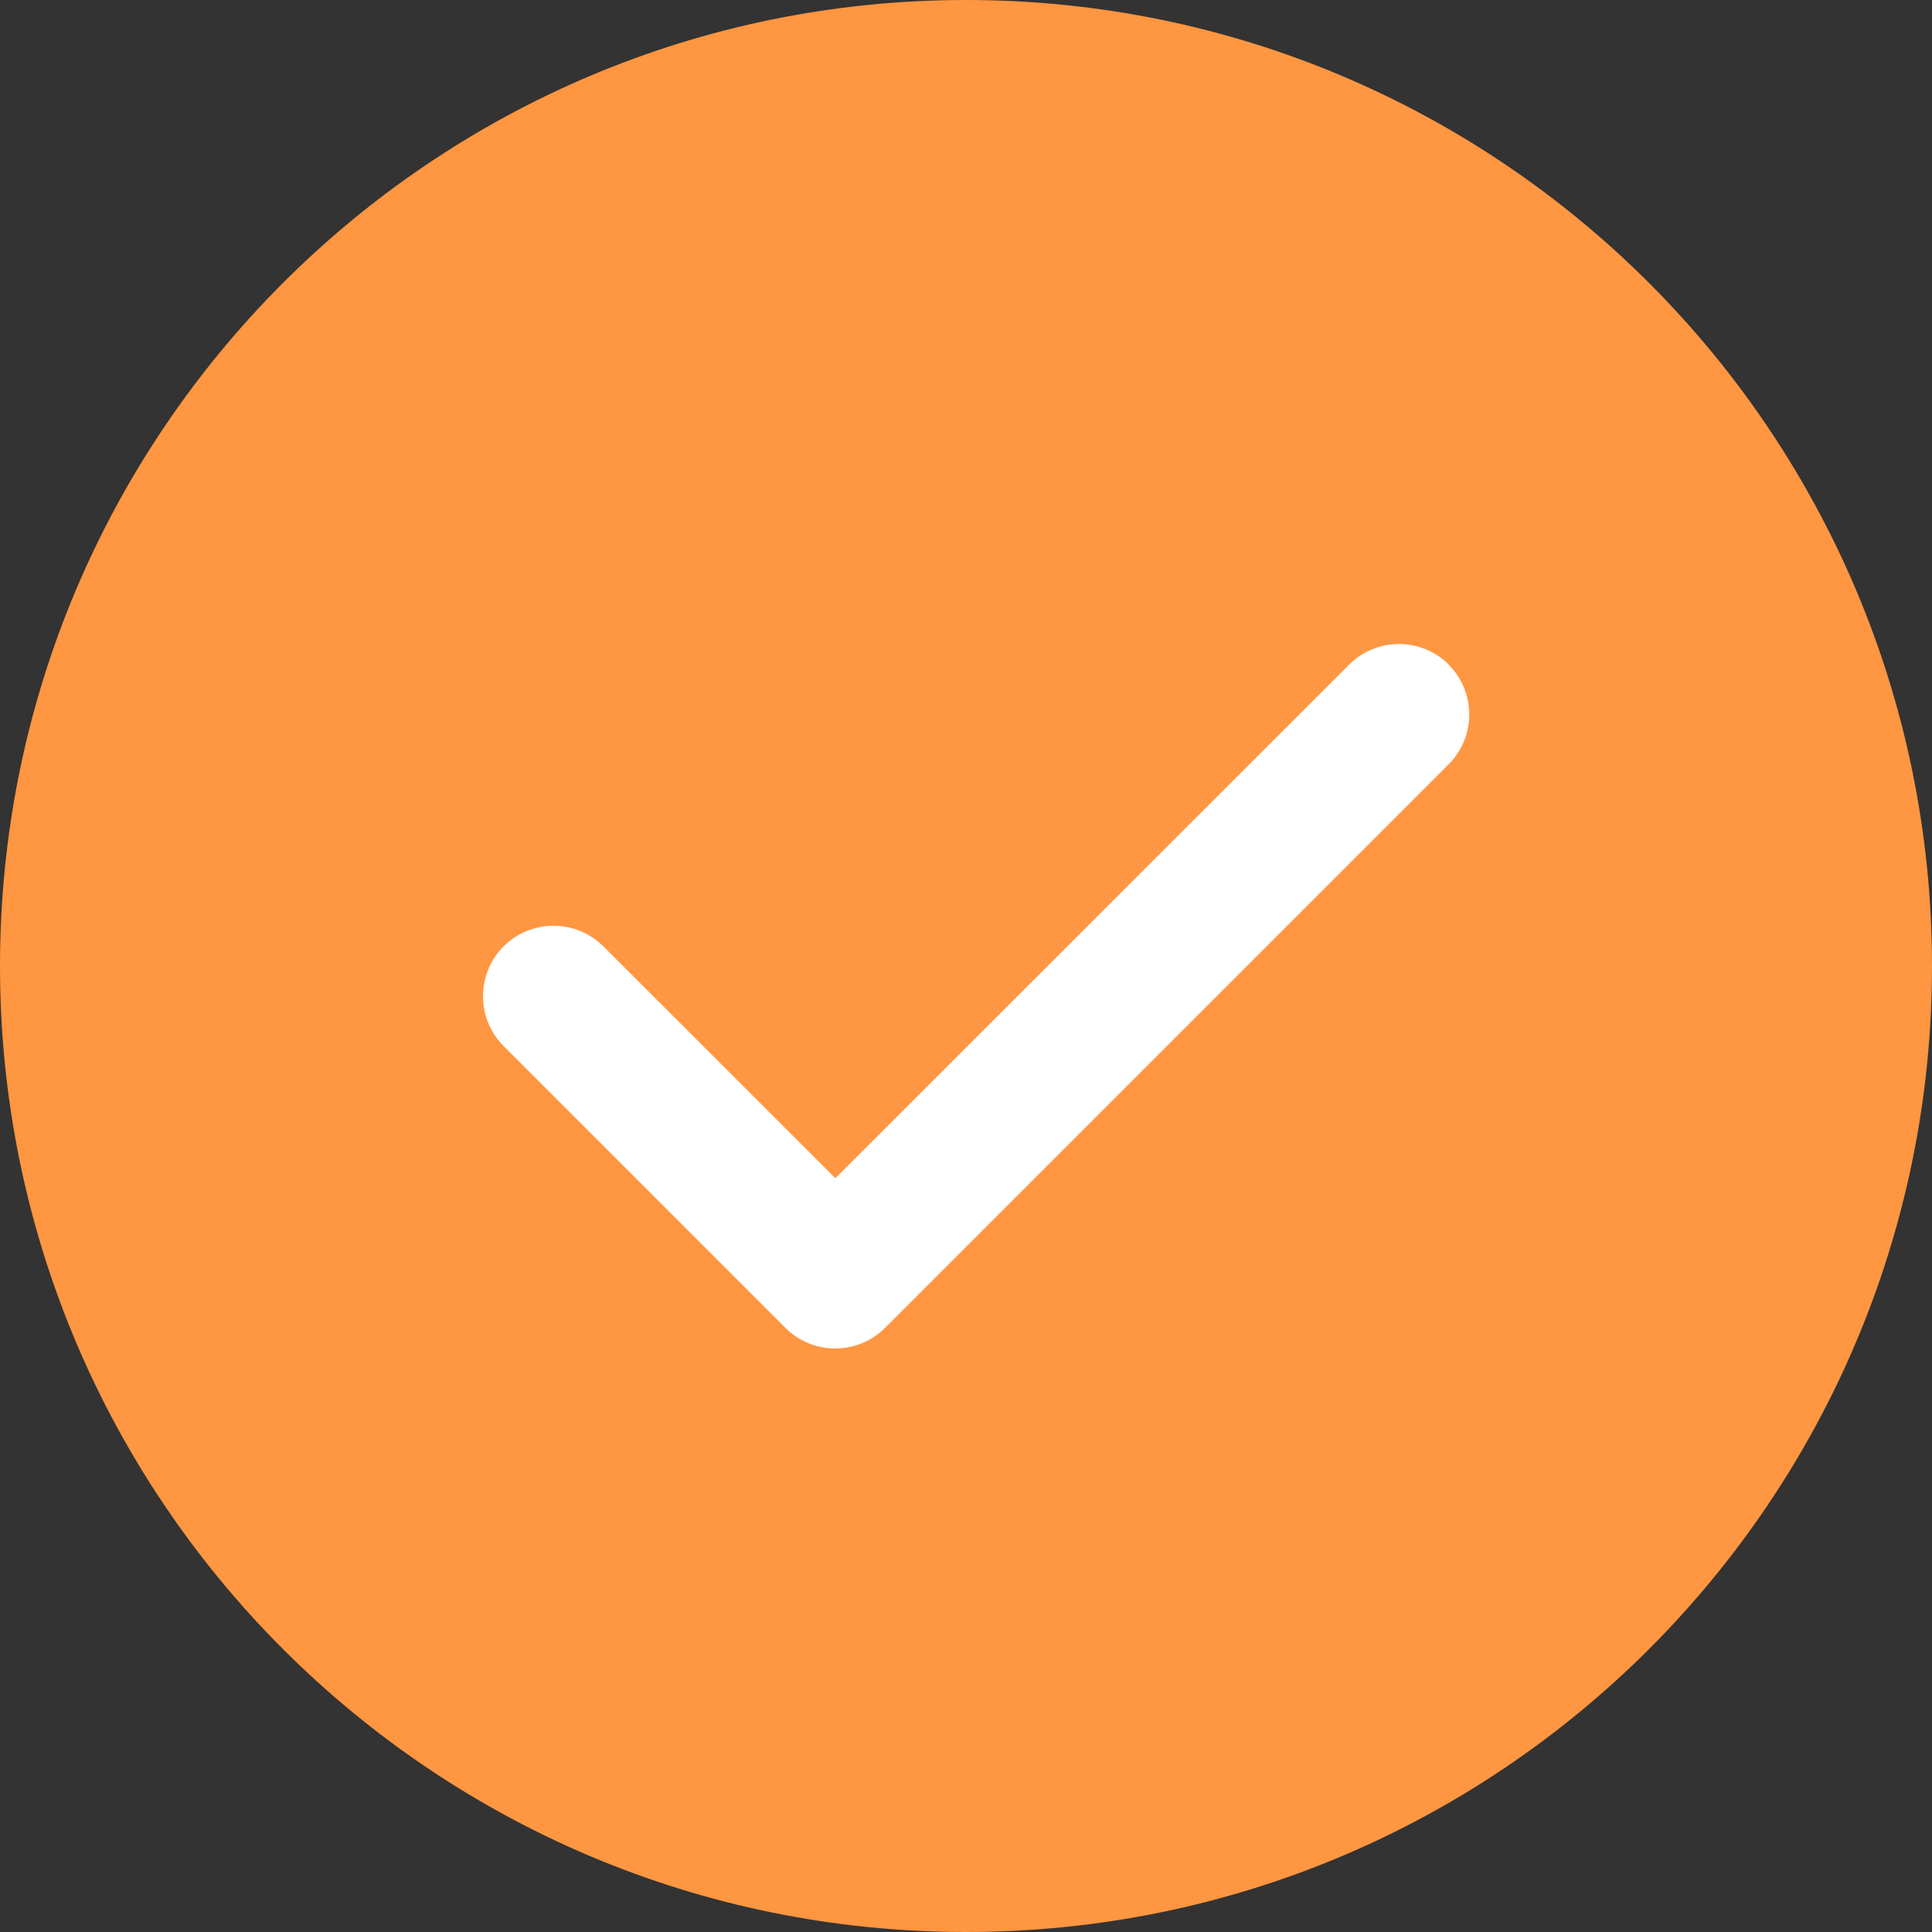 <svg width="24" height="24" viewBox="0 0 24 24" fill="none" xmlns="http://www.w3.org/2000/svg">
<rect x="0" y="0" width="24" height="24" fill="#333333" stroke="none"/>
<path d="M0 12C0 5.373 5.373 0 12 0C18.627 0 24 5.373 24 12C24 18.627 18.627 24 12 24C5.373 24 0 18.627 0 12Z" fill="#FF9641"/>
<path d="M17.995 8.256C18.337 8.598 18.337 9.153 17.995 9.495L10.995 16.495C10.653 16.837 10.098 16.837 9.756 16.495L6.256 12.995C5.915 12.653 5.915 12.098 6.256 11.756C6.598 11.415 7.153 11.415 7.495 11.756L10.377 14.636L16.759 8.256C17.101 7.915 17.656 7.915 17.998 8.256H17.995Z" fill="white"/>
</svg>
